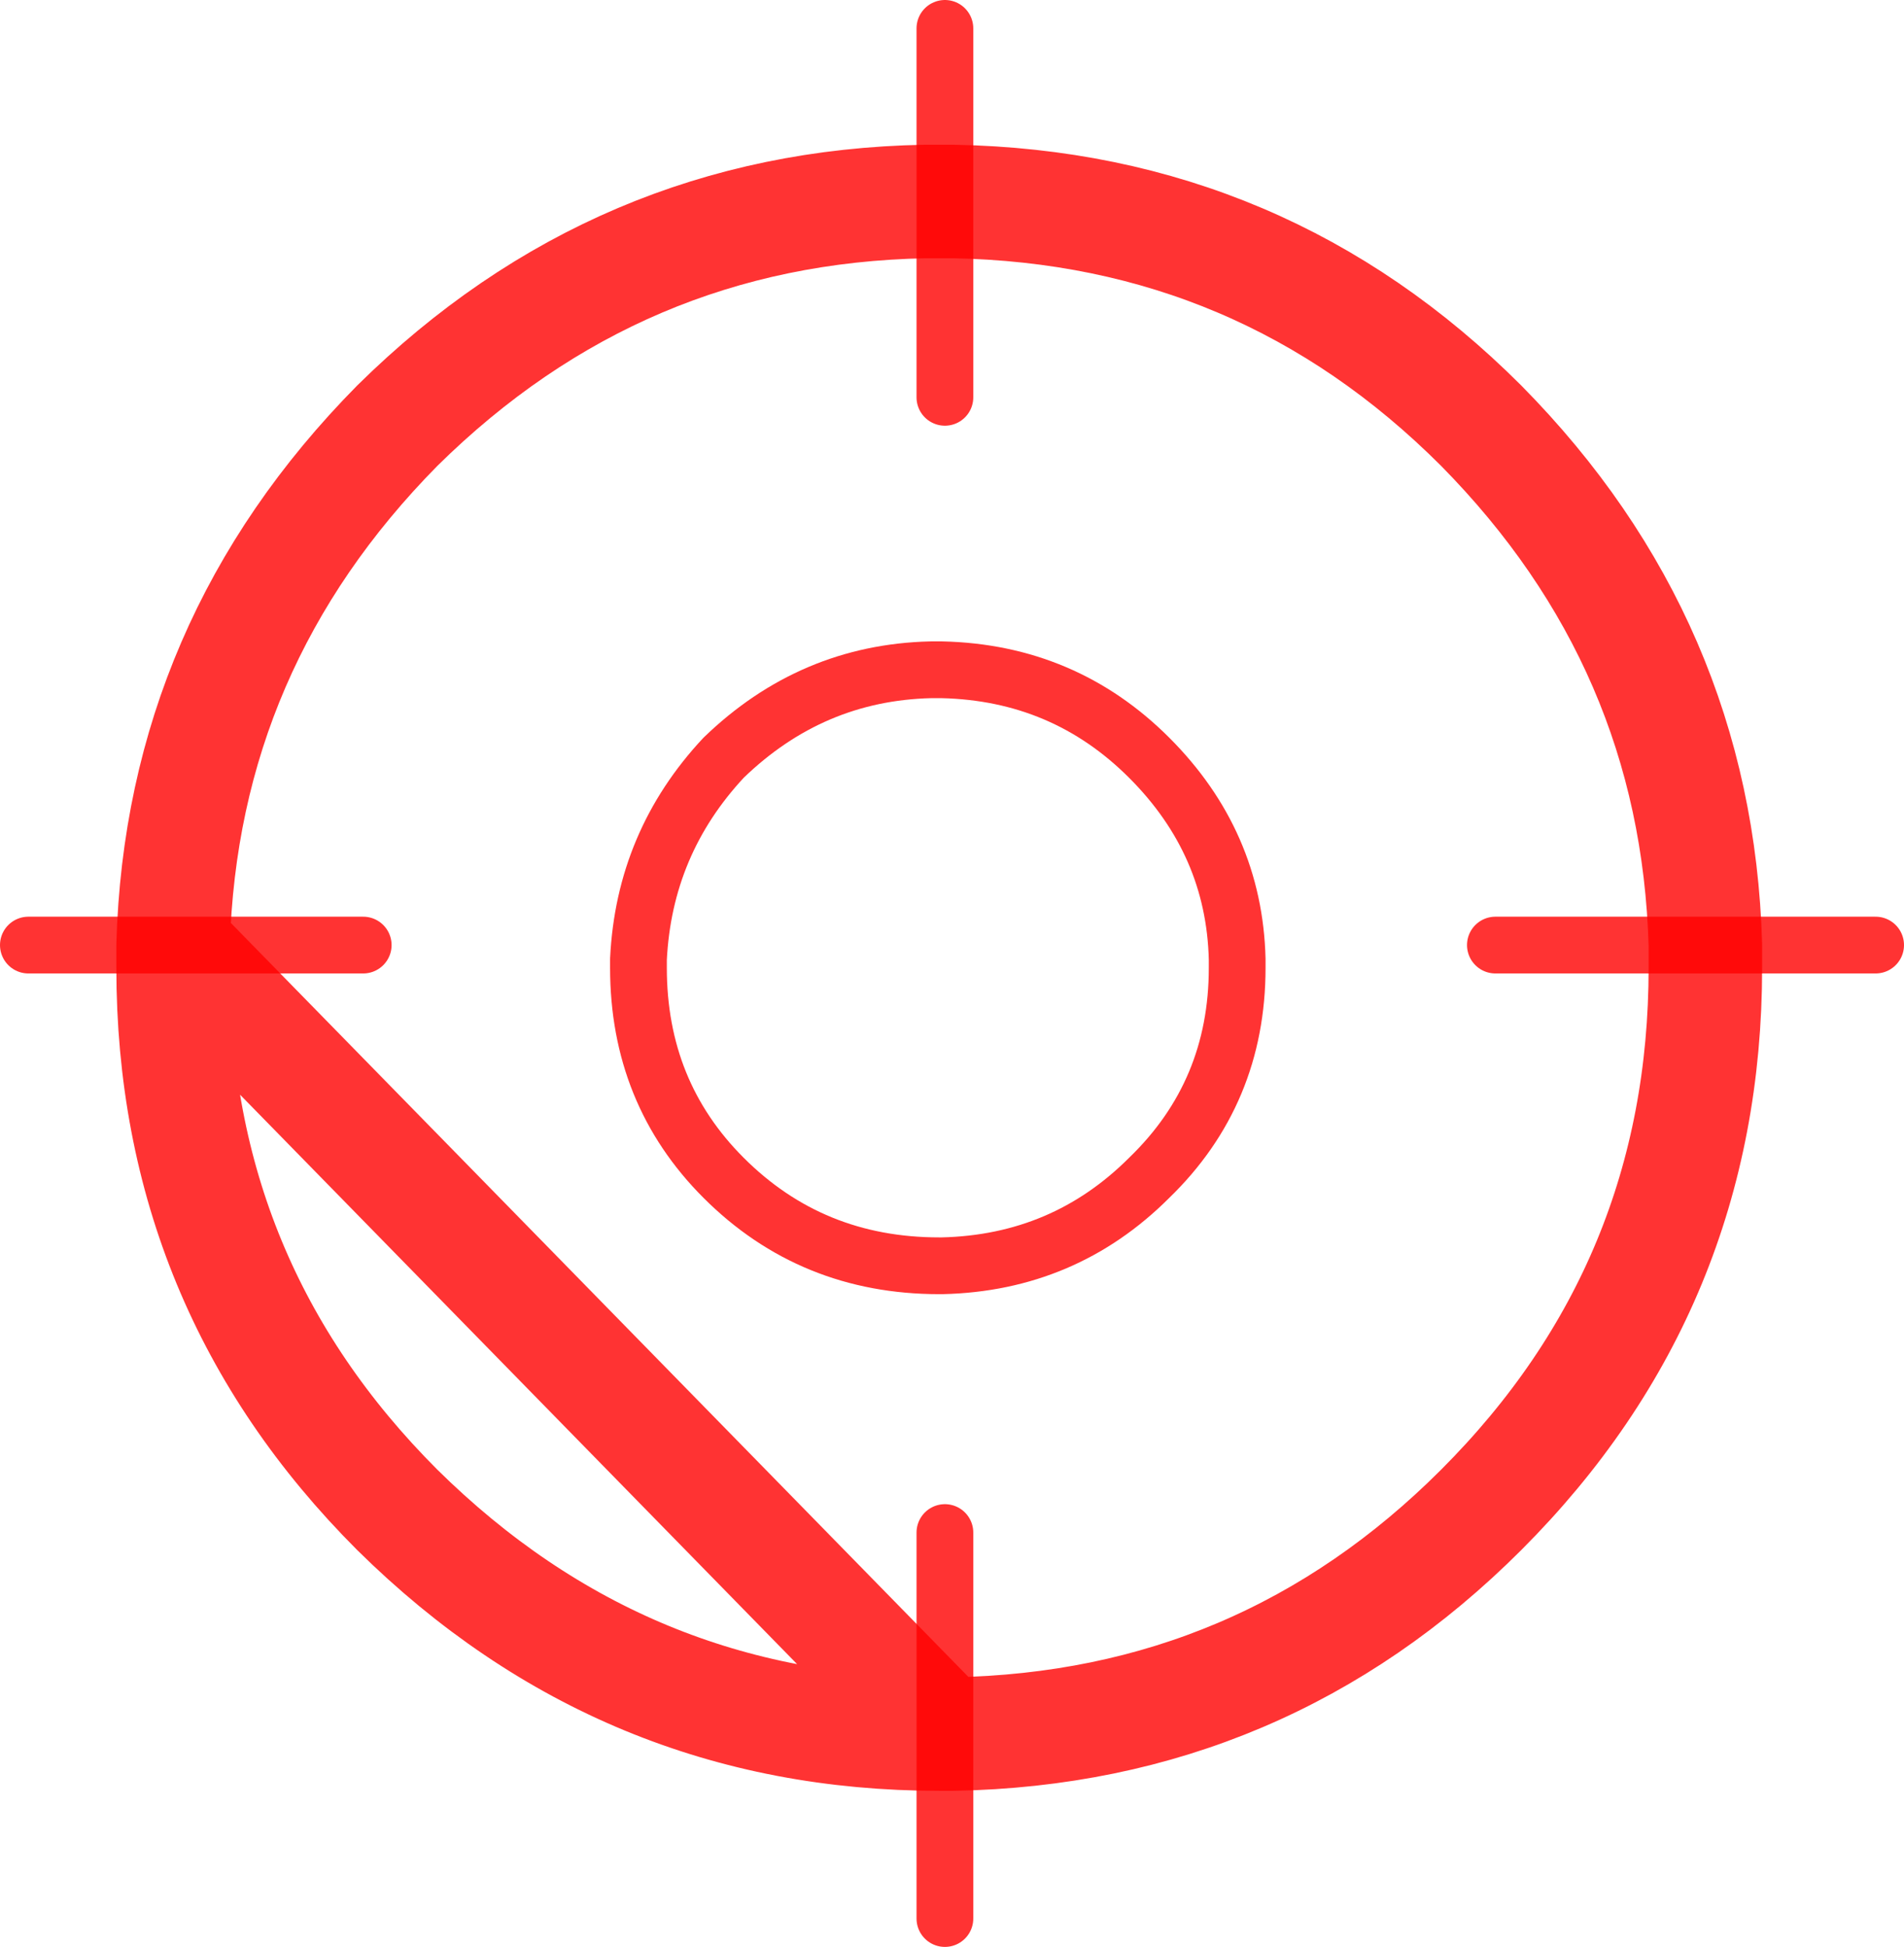 <?xml version="1.0" encoding="UTF-8" standalone="no"?>
<svg xmlns:xlink="http://www.w3.org/1999/xlink" height="34.3px" width="33.55px" xmlns="http://www.w3.org/2000/svg">
  <g transform="matrix(1.0, 0.0, 0.0, 1.0, 0.5, 0.5)">
    <path d="M16.15 30.05 L16.15 33.3 M29.55 16.15 L25.85 16.15 M21.3 16.55 Q21.3 18.75 19.75 20.25 18.25 21.75 16.1 21.8 L16.05 21.8 Q13.8 21.8 12.25 20.25 10.75 18.75 10.75 16.55 L10.75 16.4 Q10.85 14.35 12.25 12.85 13.8 11.35 15.9 11.3 L16.05 11.3 16.1 11.3 Q18.25 11.35 19.75 12.85 21.25 14.35 21.3 16.4 L21.3 16.55 M29.55 16.15 L32.55 16.15 M16.15 3.05 L16.15 6.5 M16.15 3.05 L16.15 0.0 M5.9 16.15 L2.55 16.15 0.0 16.15 M16.15 30.05 L16.15 26.5" fill="none" stroke="#ff0000" stroke-linecap="round" stroke-linejoin="round" stroke-opacity="0.8" stroke-width="1.0"/>
    <path d="M29.55 16.15 L29.55 16.55 Q29.55 22.15 25.6 26.1 21.75 29.95 16.3 30.05 L16.15 30.05 M16.15 3.05 L16.3 3.05 Q21.75 3.15 25.6 7.0 29.4 10.85 29.55 16.15 M2.55 16.15 Q2.7 10.85 6.5 7.0 10.4 3.15 15.8 3.05 L16.05 3.05 16.15 3.05 M2.55 16.15 L2.55 16.55 Q2.55 22.15 6.5 26.1 10.5 30.05 16.05 30.05 L16.15 30.05 Z" fill="none" stroke="#ff0000" stroke-linecap="round" stroke-linejoin="round" stroke-opacity="0.8" stroke-width="2.0"/>
  </g>
</svg>
